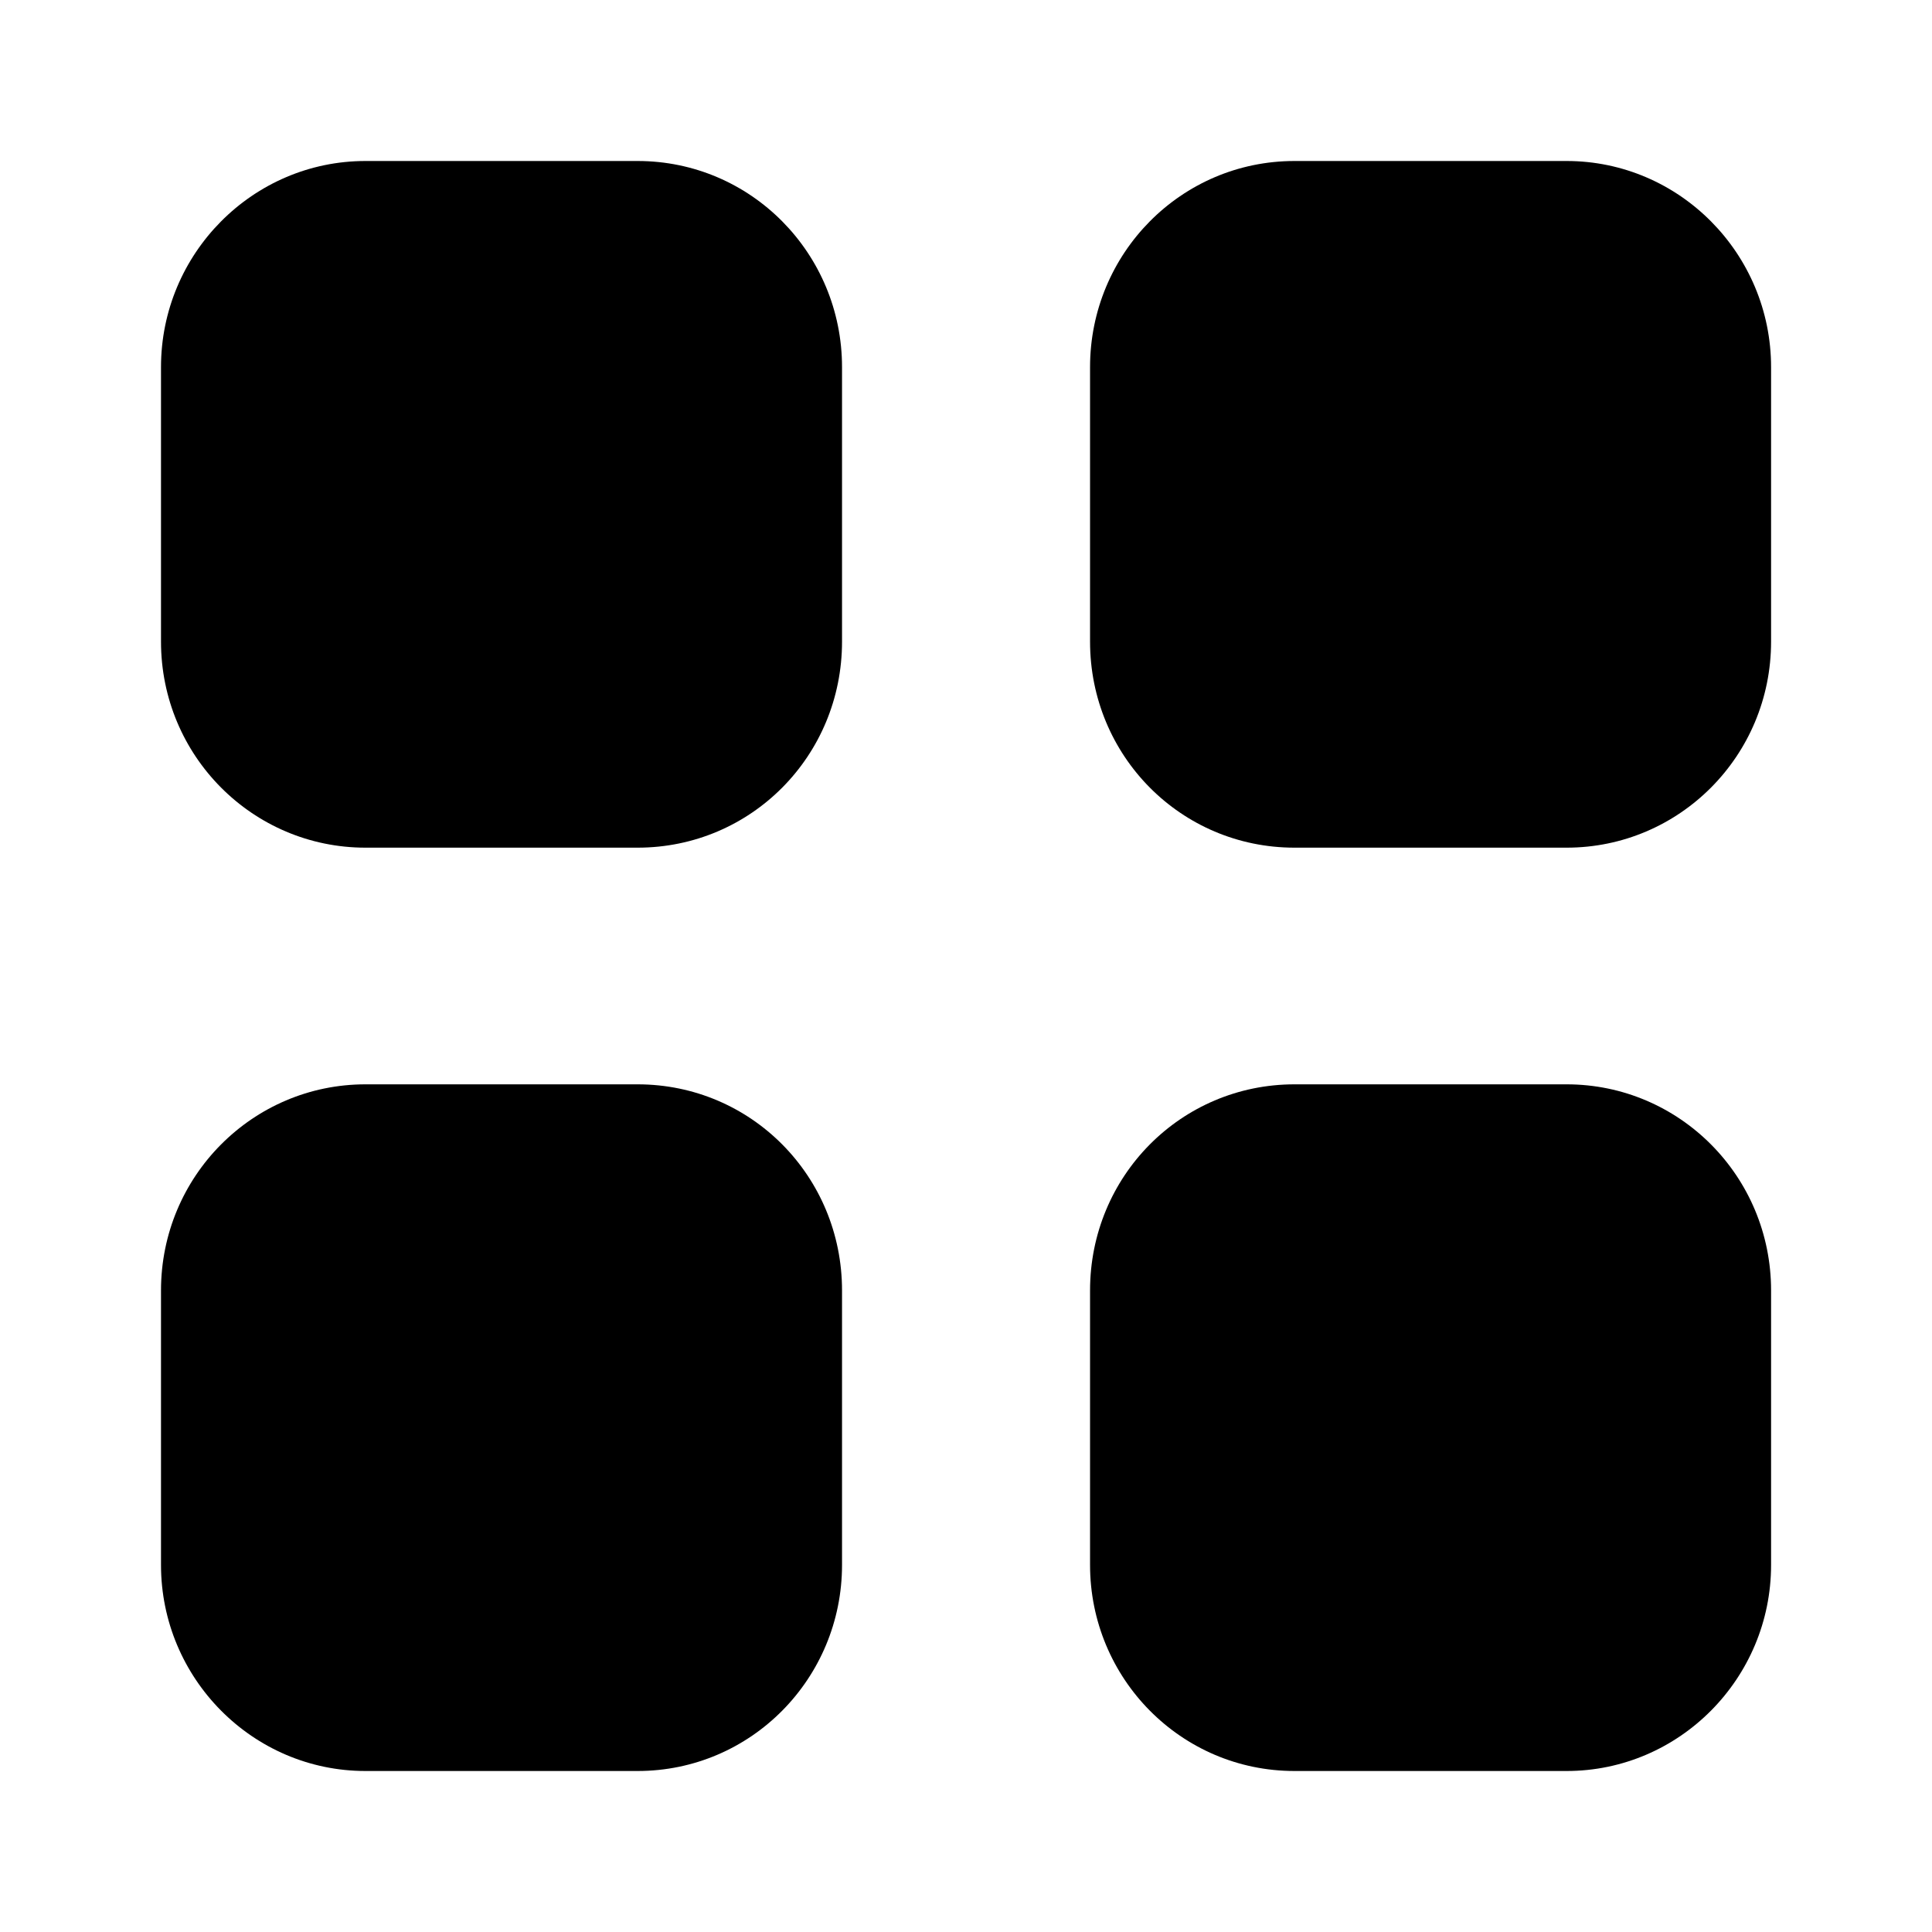 <svg width="24" height="24" viewBox="0 0 24 24" fill="none" xmlns="http://www.w3.org/2000/svg">
<path fill-rule="evenodd" clip-rule="evenodd" d="M4.54 2H7.92C9.33 2 10.46 3.15 10.46 4.561V7.97C10.46 9.39 9.33 10.53 7.92 10.53H4.54C3.14 10.53 2 9.39 2 7.97V4.561C2 3.15 3.14 2 4.54 2ZM4.54 13.47H7.92C9.33 13.47 10.46 14.611 10.46 16.031V19.44C10.46 20.85 9.33 22 7.92 22H4.54C3.14 22 2 20.85 2 19.44V16.031C2 14.611 3.14 13.47 4.54 13.47ZM19.461 2H16.081C14.671 2 13.541 3.15 13.541 4.561V7.97C13.541 9.39 14.671 10.53 16.081 10.53H19.461C20.861 10.53 22.001 9.39 22.001 7.97V4.561C22.001 3.15 20.861 2 19.461 2ZM16.081 13.47H19.461C20.861 13.47 22.001 14.611 22.001 16.031V19.44C22.001 20.85 20.861 22 19.461 22H16.081C14.671 22 13.541 20.85 13.541 19.44V16.031C13.541 14.611 14.671 13.47 16.081 13.47Z" fill="currentColor"/>
</svg>
